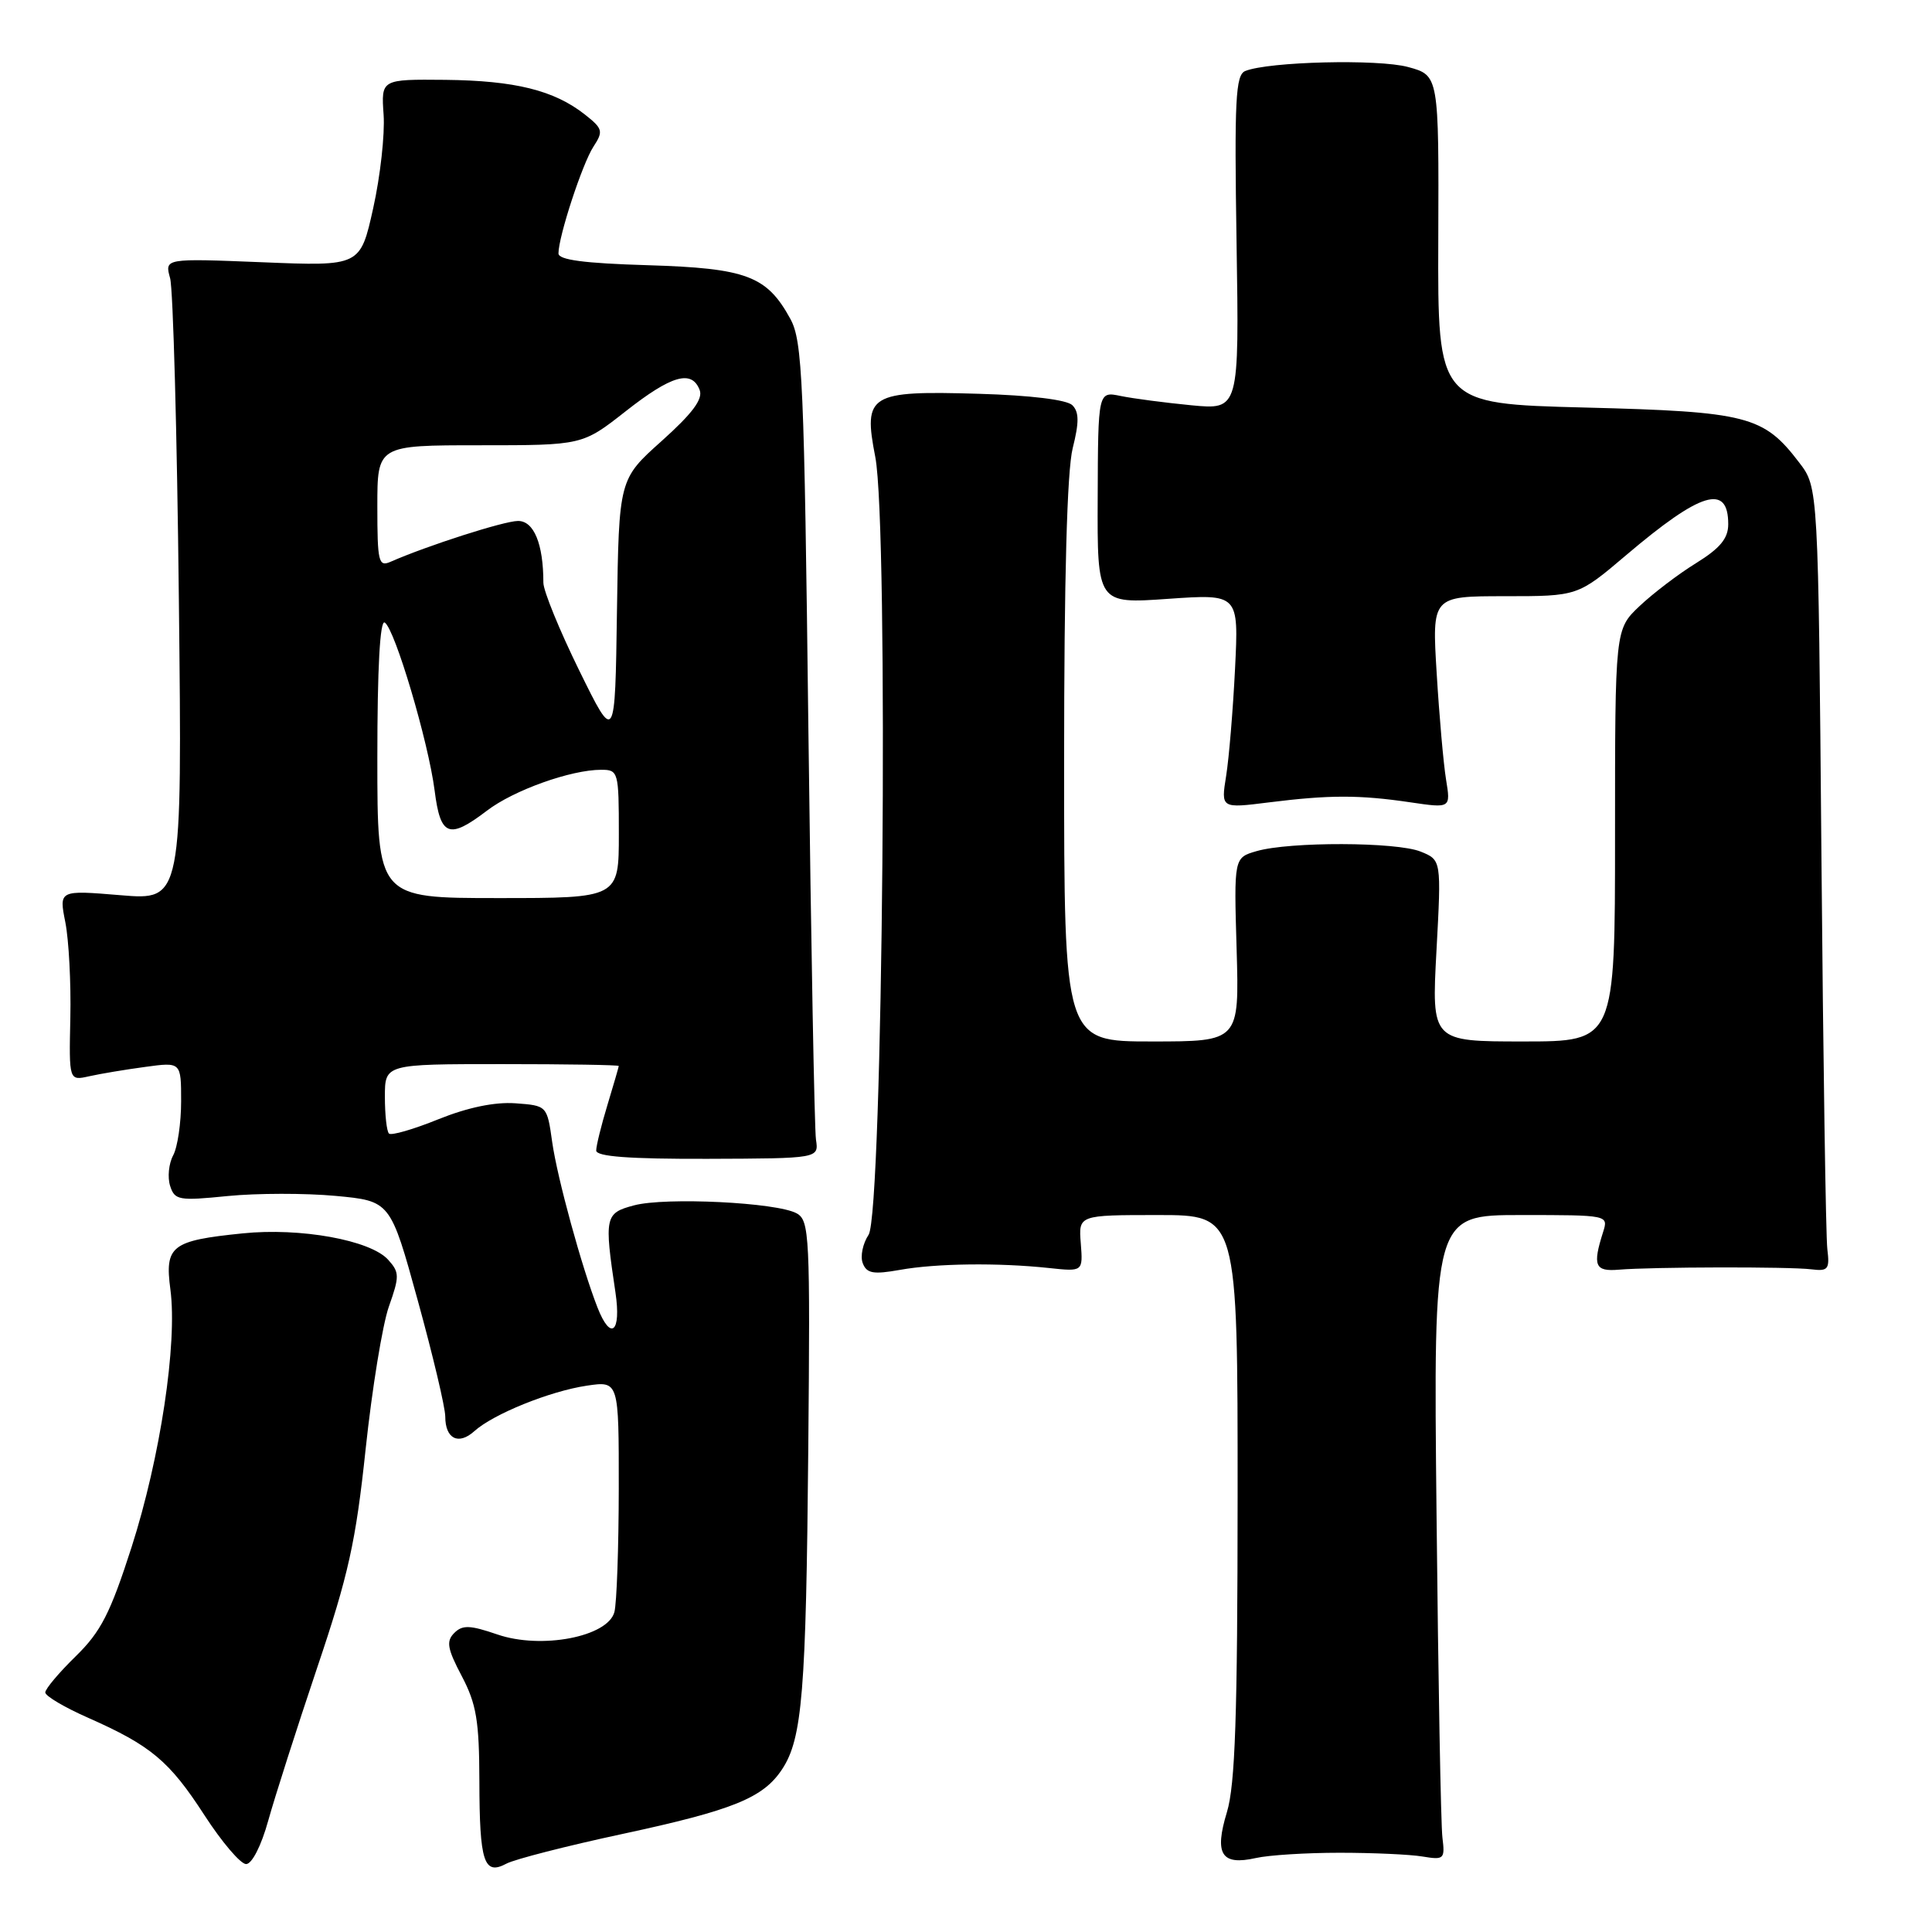 <?xml version="1.0" encoding="UTF-8" standalone="no"?>
<!DOCTYPE svg PUBLIC "-//W3C//DTD SVG 1.1//EN" "http://www.w3.org/Graphics/SVG/1.1/DTD/svg11.dtd" >
<svg xmlns="http://www.w3.org/2000/svg" xmlns:xlink="http://www.w3.org/1999/xlink" version="1.1" viewBox="0 0 256 256">
 <g >
 <path fill="currentColor"
d=" M 82.47 243.01 C 97.16 239.85 101.14 238.24 103.65 234.41 C 106.31 230.35 106.81 224.19 107.10 192.05 C 107.36 163.73 107.26 161.72 105.57 160.78 C 102.99 159.33 88.16 158.60 84.00 159.72 C 80.15 160.74 80.05 161.23 81.55 171.25 C 82.34 176.56 80.93 177.75 79.17 173.25 C 77.08 167.90 73.85 156.12 73.17 151.34 C 72.49 146.50 72.49 146.50 68.28 146.19 C 65.55 146.00 61.98 146.74 58.08 148.31 C 54.77 149.65 51.83 150.50 51.54 150.20 C 51.24 149.91 51.00 147.72 51.00 145.33 C 51.00 141.00 51.00 141.00 66.50 141.00 C 75.03 141.00 82.00 141.11 81.99 141.25 C 81.98 141.39 81.31 143.71 80.49 146.41 C 79.67 149.11 79.00 151.83 79.00 152.45 C 79.00 153.25 83.37 153.58 93.75 153.55 C 108.50 153.50 108.50 153.50 108.12 151.00 C 107.92 149.62 107.47 125.33 107.12 97.00 C 106.56 50.33 106.33 45.20 104.73 42.26 C 101.61 36.55 98.93 35.54 85.79 35.14 C 77.41 34.89 74.00 34.44 74.00 33.58 C 74.00 31.34 77.17 21.68 78.63 19.44 C 79.97 17.39 79.88 17.05 77.48 15.16 C 73.41 11.96 68.22 10.68 59.00 10.58 C 50.50 10.50 50.50 10.50 50.83 15.21 C 51.01 17.79 50.39 23.37 49.45 27.59 C 47.74 35.28 47.74 35.28 34.77 34.75 C 21.81 34.23 21.81 34.23 22.54 36.86 C 22.94 38.31 23.46 57.45 23.70 79.40 C 24.14 119.30 24.14 119.30 15.98 118.62 C 7.81 117.94 7.81 117.94 8.66 122.22 C 9.12 124.57 9.42 130.26 9.32 134.85 C 9.14 143.21 9.14 143.21 11.82 142.61 C 13.29 142.28 16.64 141.72 19.25 141.37 C 24.00 140.72 24.00 140.72 24.00 145.93 C 24.00 148.79 23.53 152.02 22.94 153.10 C 22.36 154.19 22.18 156.00 22.54 157.13 C 23.15 159.04 23.69 159.13 30.18 158.48 C 34.02 158.10 40.44 158.09 44.45 158.46 C 51.73 159.14 51.73 159.14 55.36 172.33 C 57.36 179.59 59.00 186.50 59.00 187.70 C 59.00 190.65 60.75 191.53 62.85 189.64 C 65.36 187.37 72.85 184.34 77.75 183.61 C 82.00 182.98 82.00 182.98 81.99 197.24 C 81.98 205.08 81.72 212.45 81.41 213.61 C 80.53 216.89 71.71 218.58 65.89 216.57 C 62.27 215.33 61.28 215.29 60.19 216.38 C 59.10 217.47 59.27 218.46 61.19 222.10 C 63.13 225.79 63.50 228.03 63.52 236.00 C 63.54 246.75 64.12 248.54 67.11 246.94 C 68.20 246.36 75.11 244.59 82.47 243.01 Z  M 35.54 241.25 C 36.42 238.09 39.34 228.97 42.02 221.00 C 46.17 208.71 47.15 204.29 48.45 192.00 C 49.30 184.03 50.68 175.53 51.53 173.12 C 52.95 169.12 52.94 168.59 51.43 166.92 C 49.08 164.32 39.79 162.64 32.14 163.43 C 22.69 164.39 21.81 165.08 22.58 170.88 C 23.52 178.01 21.24 193.14 17.43 205.02 C 14.61 213.78 13.37 216.21 10.02 219.48 C 7.81 221.64 6.00 223.79 6.00 224.26 C 6.00 224.73 8.57 226.25 11.71 227.63 C 20.02 231.31 22.45 233.35 27.10 240.54 C 29.40 244.09 31.88 247.00 32.61 247.00 C 33.38 247.00 34.62 244.58 35.54 241.25 Z  M 177.50 245.50 C 181.90 245.50 186.85 245.72 188.50 246.00 C 191.34 246.47 191.48 246.34 191.13 243.50 C 190.92 241.85 190.57 222.61 190.35 200.75 C 189.93 161.00 189.93 161.00 201.53 161.00 C 213.11 161.00 213.13 161.00 212.42 163.25 C 211.00 167.71 211.33 168.51 214.50 168.24 C 218.88 167.87 237.08 167.83 240.00 168.19 C 242.24 168.47 242.46 168.19 242.13 165.50 C 241.93 163.85 241.58 140.47 241.35 113.55 C 240.93 64.59 240.93 64.59 238.41 61.30 C 233.68 55.09 231.57 54.55 210.00 54.00 C 190.50 53.50 190.50 53.50 190.58 31.74 C 190.66 9.99 190.66 9.99 186.58 8.88 C 182.62 7.80 168.09 8.16 165.00 9.41 C 163.72 9.93 163.55 13.20 163.85 32.16 C 164.20 54.31 164.20 54.31 157.85 53.70 C 154.36 53.36 150.15 52.81 148.50 52.47 C 145.50 51.85 145.50 51.85 145.45 65.93 C 145.39 80.01 145.39 80.01 154.77 79.35 C 164.14 78.70 164.14 78.70 163.65 88.60 C 163.38 94.04 162.85 100.44 162.47 102.81 C 161.78 107.12 161.78 107.12 168.14 106.32 C 176.14 105.32 180.11 105.31 186.87 106.31 C 192.23 107.10 192.23 107.10 191.61 103.30 C 191.27 101.21 190.71 94.89 190.37 89.25 C 189.74 79.00 189.74 79.00 199.40 79.00 C 209.06 79.00 209.06 79.00 215.45 73.58 C 225.39 65.14 229.00 64.05 229.00 69.46 C 229.00 71.34 227.93 72.64 224.75 74.61 C 222.41 76.05 219.04 78.62 217.25 80.31 C 214.00 83.39 214.00 83.39 214.00 110.70 C 214.00 138.00 214.00 138.00 201.85 138.00 C 189.69 138.00 189.69 138.00 190.34 125.97 C 190.99 113.95 190.99 113.95 188.24 112.84 C 185.05 111.55 170.88 111.51 166.50 112.78 C 163.50 113.65 163.50 113.65 163.86 125.82 C 164.21 138.00 164.21 138.00 152.61 138.00 C 141.00 138.00 141.00 138.00 141.00 100.94 C 141.00 76.61 141.39 62.34 142.14 59.38 C 143.00 55.96 142.99 54.59 142.09 53.69 C 141.37 52.97 136.55 52.38 129.71 52.18 C 115.17 51.75 114.36 52.24 115.98 60.55 C 117.77 69.77 116.99 160.77 115.09 163.62 C 114.32 164.78 113.97 166.48 114.32 167.38 C 114.84 168.74 115.72 168.89 119.22 168.27 C 124.04 167.40 132.29 167.30 139.00 168.02 C 143.50 168.50 143.50 168.50 143.21 164.75 C 142.91 161.00 142.91 161.00 153.46 161.00 C 164.00 161.00 164.00 161.00 163.99 198.25 C 163.98 227.37 163.67 236.51 162.57 240.13 C 160.88 245.70 161.84 247.22 166.40 246.20 C 168.10 245.81 173.10 245.50 177.50 245.50 Z  M 50.00 100.44 C 50.00 88.54 50.35 82.10 50.98 82.49 C 52.32 83.32 56.76 98.28 57.59 104.75 C 58.36 110.83 59.48 111.26 64.52 107.42 C 68.06 104.71 75.65 102.00 79.66 102.00 C 81.93 102.00 82.00 102.25 82.00 110.50 C 82.00 119.00 82.00 119.00 66.00 119.00 C 50.00 119.00 50.00 119.00 50.00 100.44 Z  M 76.75 88.84 C 74.14 83.52 72.00 78.29 72.00 77.21 C 72.00 72.06 70.74 69.00 68.62 69.03 C 66.75 69.05 56.62 72.30 51.75 74.44 C 50.16 75.14 50.00 74.45 50.00 67.11 C 50.00 59.00 50.00 59.00 63.58 59.00 C 77.17 59.00 77.17 59.00 82.90 54.50 C 88.98 49.72 91.66 48.95 92.71 51.68 C 93.17 52.88 91.75 54.78 87.68 58.43 C 82.01 63.50 82.01 63.50 81.75 81.00 C 81.50 98.50 81.50 98.50 76.75 88.84 Z "/>
</g>
</svg>